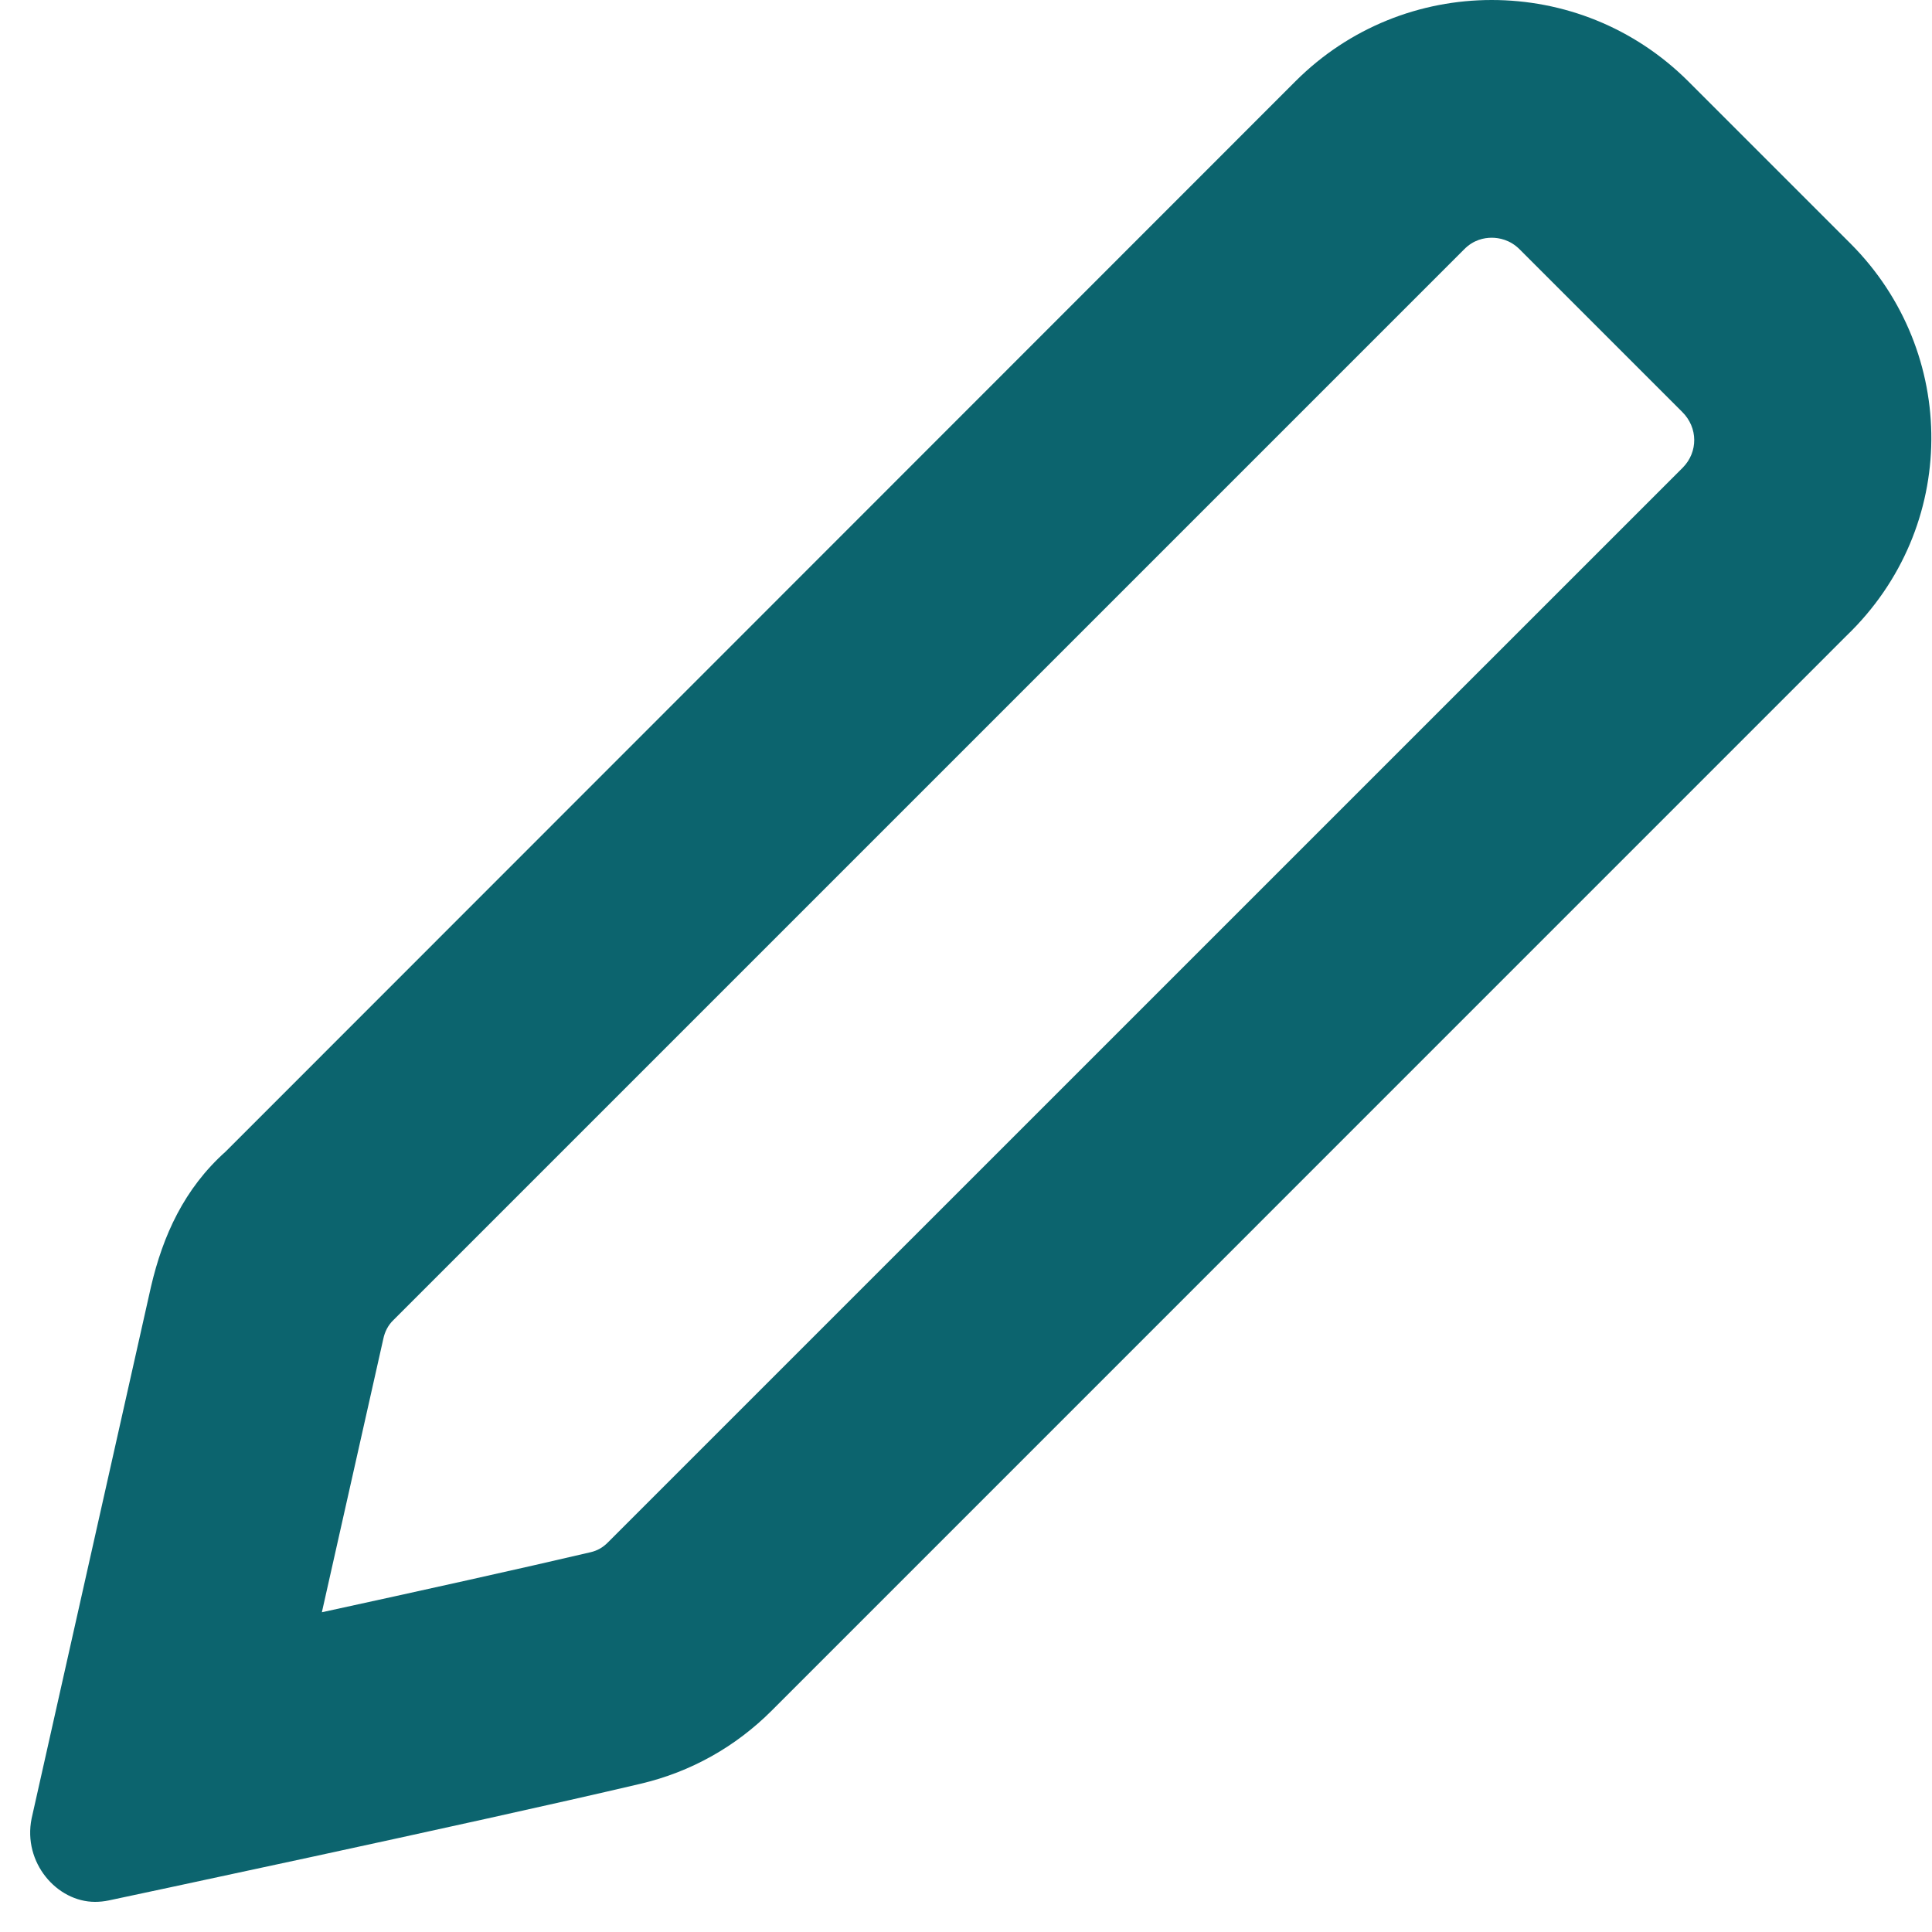 <svg width="20" height="20" viewBox="0 0 20 20" fill="none" xmlns="http://www.w3.org/2000/svg">
<path d="M19.159 2.524L17.476 0.841C16.913 0.28 16.18 0 15.442 0C14.707 0 13.972 0.28 13.411 0.841L2.337 11.92C1.906 12.305 1.686 12.792 1.563 13.32L0.327 18.826C0.235 19.282 0.589 19.688 0.984 19.688C1.031 19.688 1.079 19.683 1.127 19.673C1.127 19.673 4.922 18.868 6.633 18.465C7.151 18.343 7.614 18.083 7.99 17.707L19.115 6.581C20.281 5.46 20.276 3.645 19.159 2.524ZM17.421 4.84L6.295 15.965C6.239 16.022 6.182 16.052 6.116 16.068C5.413 16.233 4.339 16.471 3.332 16.69L3.968 13.86C3.983 13.786 4.019 13.715 4.075 13.663L15.154 2.584C15.252 2.482 15.365 2.461 15.442 2.461C15.518 2.461 15.632 2.482 15.731 2.581L17.414 4.264C17.579 4.427 17.579 4.679 17.421 4.84Z" fill="#0C646E"/>
</svg>
